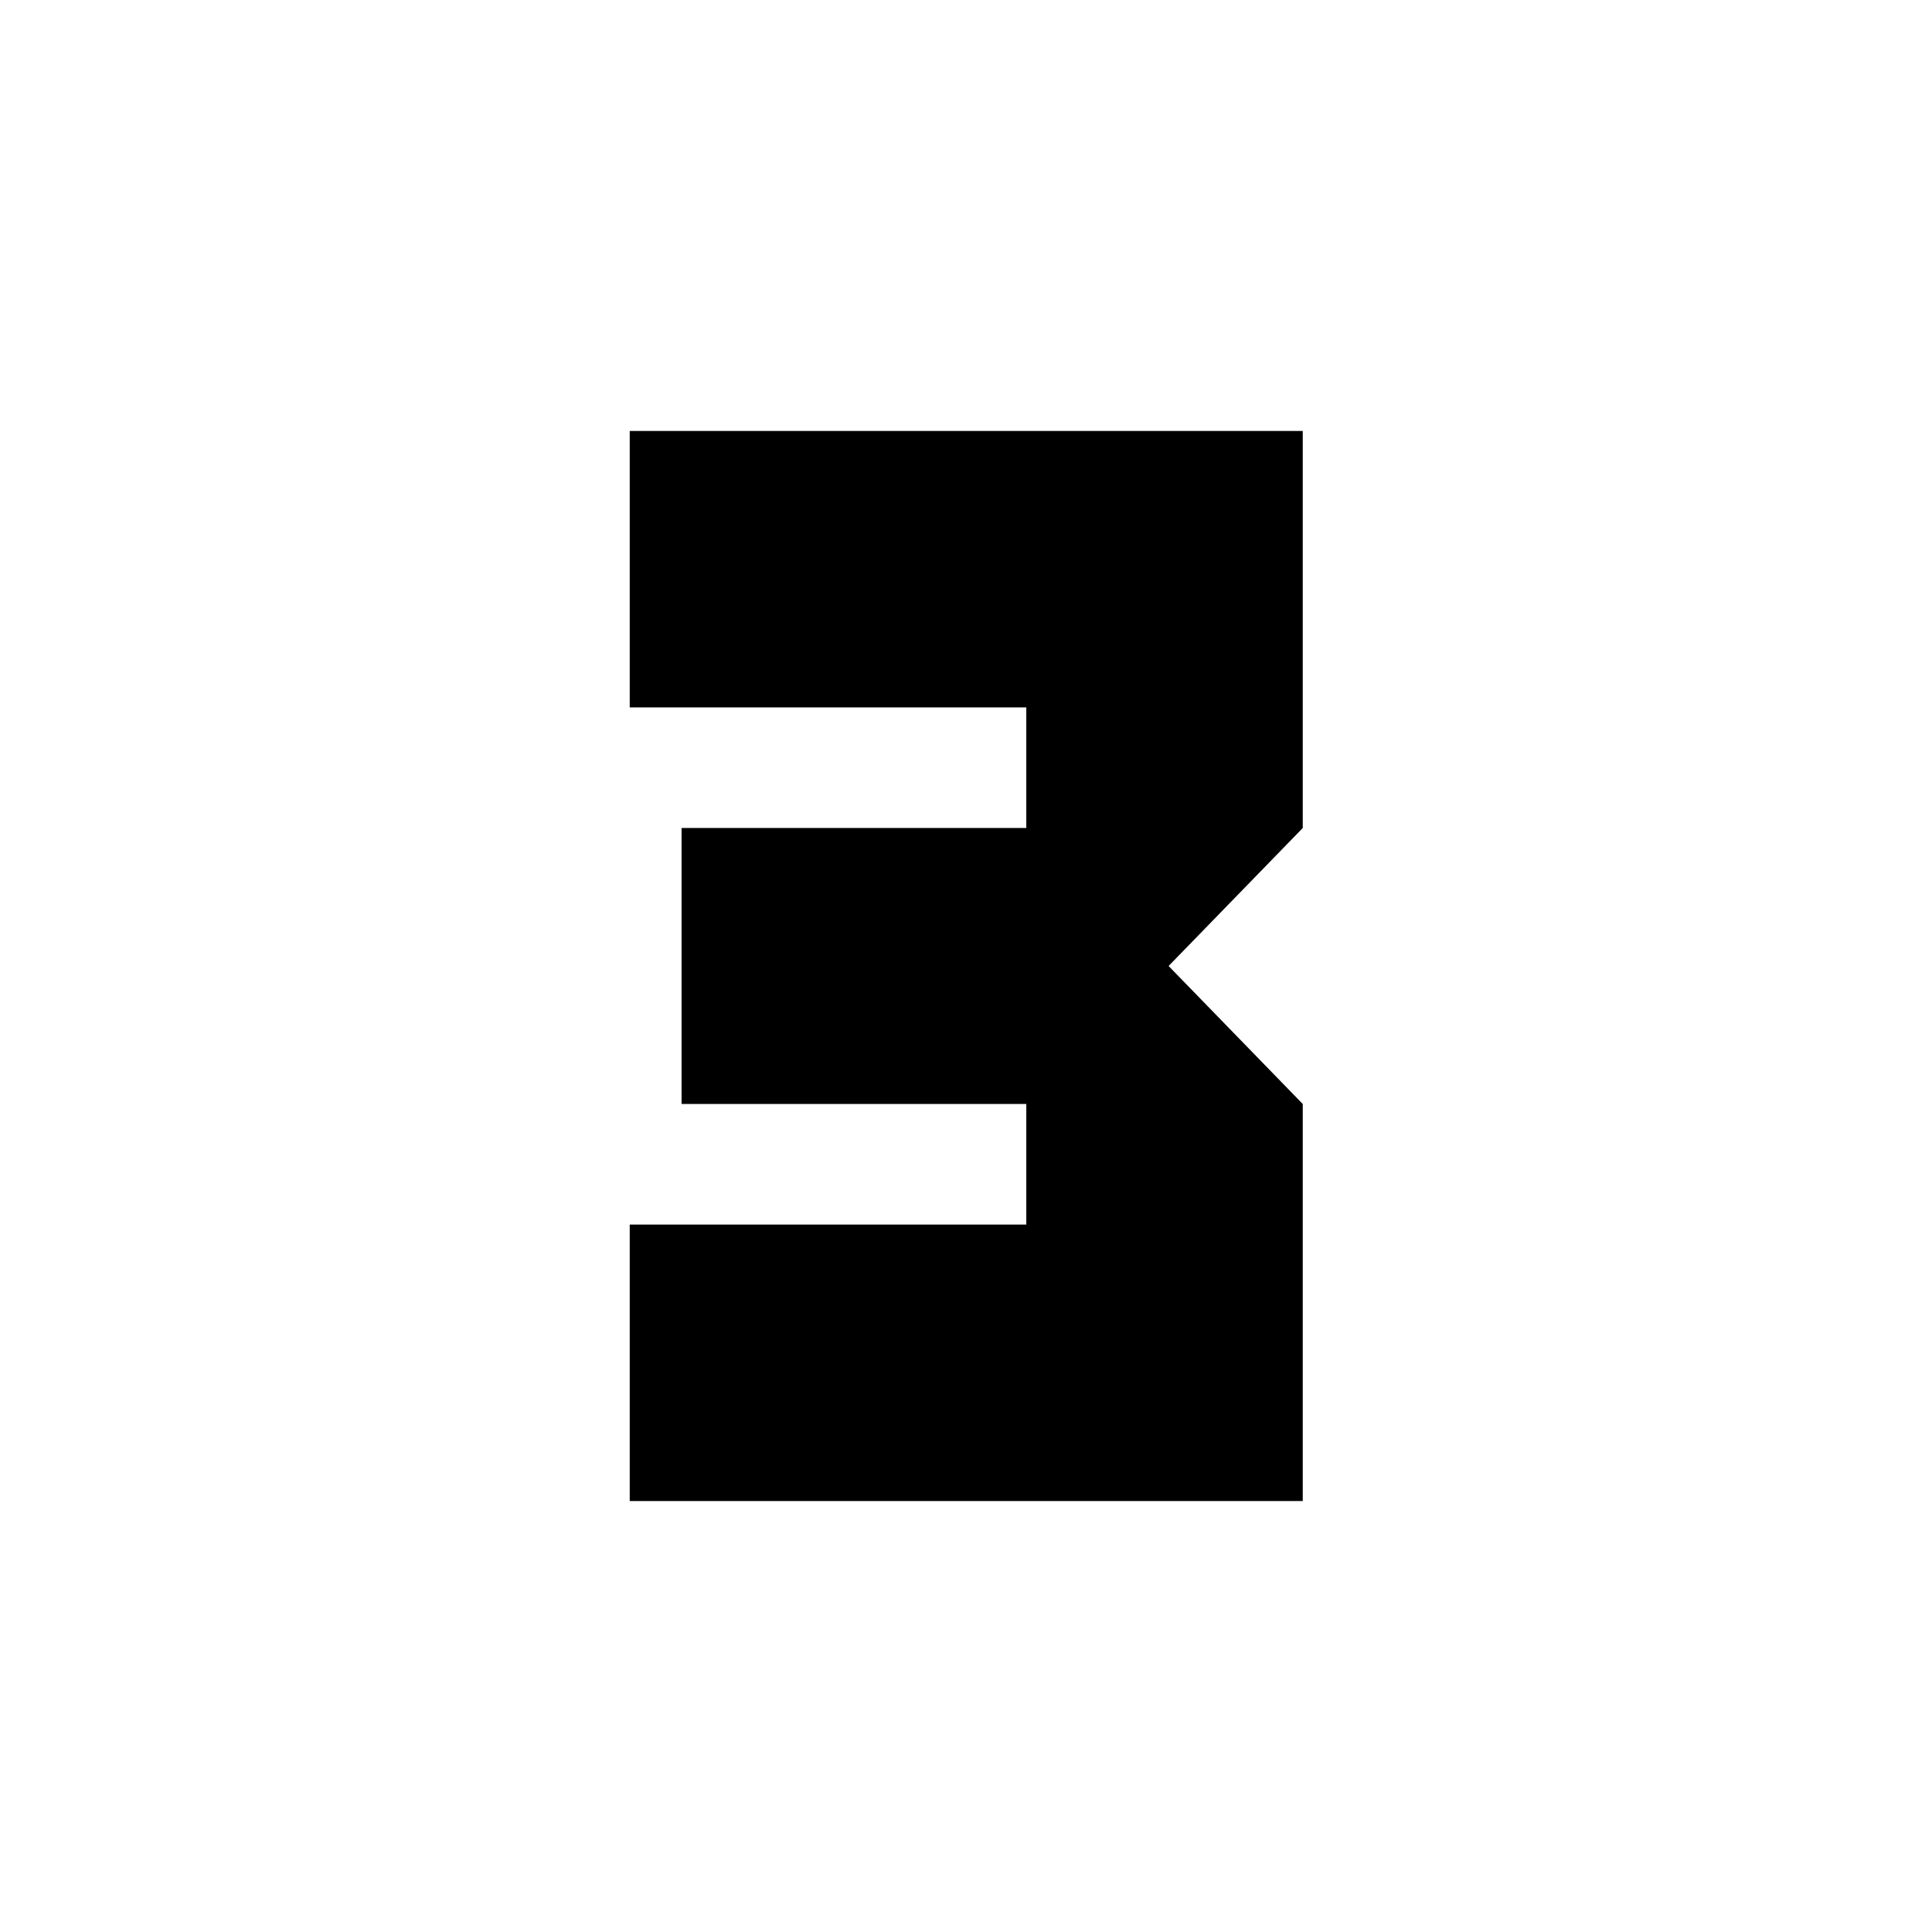 <svg xmlns="http://www.w3.org/2000/svg" height="20" viewBox="0 -960 960 960" width="20"><path d="M312.91-214.15v-137.37h197.05v-59.91H338.67v-137.14h171.29v-59.91H312.91v-137.37h334.42v197.28L580.67-480l66.66 68.57v197.28H312.91Z"/></svg>